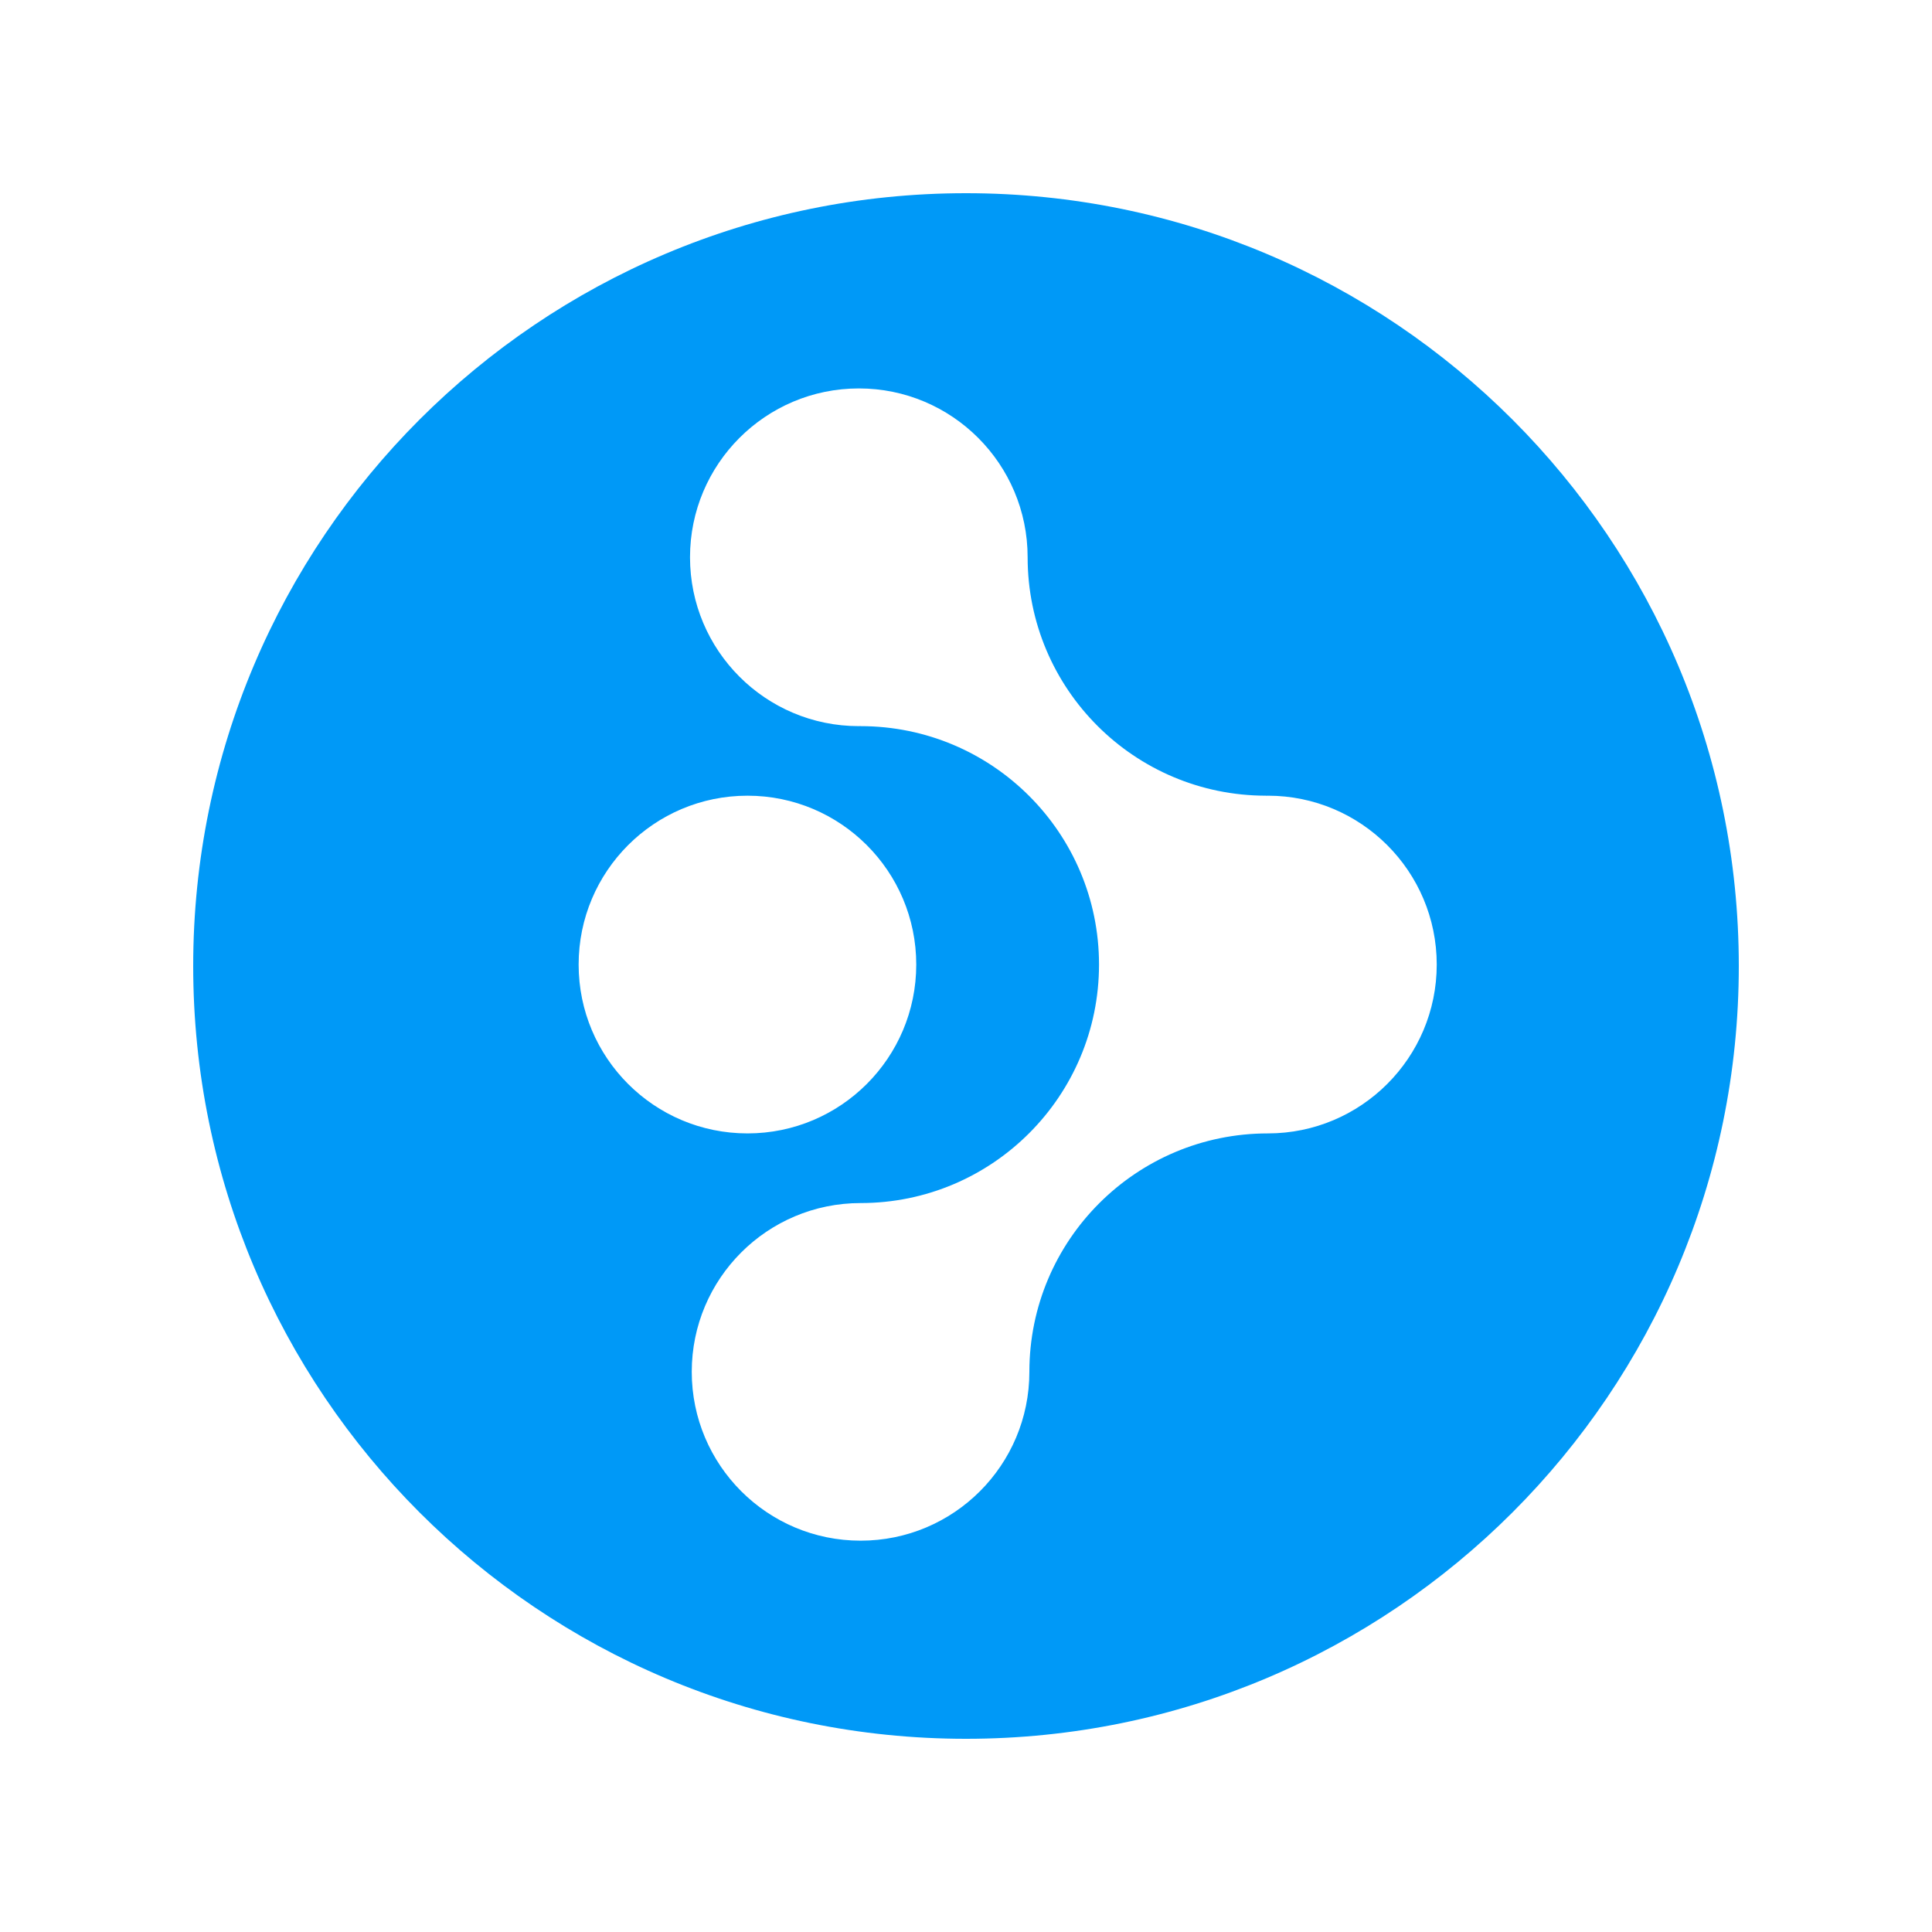 <?xml version="1.0" encoding="UTF-8"?>
<svg width="20px" height="20px" viewBox="0 0 20 20" version="1.1" xmlns="http://www.w3.org/2000/svg" xmlns:xlink="http://www.w3.org/1999/xlink">
    <!-- Generator: sketchtool 49.3 (51167) - http://www.bohemiancoding.com/sketch -->
    <title>1B1DC4F3-BF3F-47CF-920E-D64C22439FF8</title>
    <desc>Created with sketchtool.</desc>
    <defs></defs>
    <g id="Coins" stroke="none" stroke-width="1" fill="none" fill-rule="evenodd">
        <g id="Coins/Synereo-AMP" fill="#0099F7">
            <path d="M13.125,11.733 C11.762,11.733 10.656,12.838 10.656,14.201 C10.656,15.167 9.874,15.949 8.909,15.949 C7.943,15.949 7.161,15.166 7.161,14.201 C7.161,13.236 7.943,12.454 8.909,12.454 C10.272,12.454 11.377,11.348 11.377,9.985 C11.377,8.622 10.272,7.517 8.909,7.517 L8.91,7.516 C8.903,7.516 8.897,7.517 8.891,7.517 C7.925,7.517 7.143,6.734 7.143,5.769 C7.143,4.804 7.925,4.021 8.891,4.021 C9.856,4.021 10.638,4.804 10.638,5.769 L10.638,5.769 C10.638,7.132 11.743,8.237 13.107,8.237 L13.106,8.238 C13.112,8.238 13.118,8.237 13.125,8.237 C14.09,8.237 14.873,9.02 14.873,9.985 C14.873,10.95 14.09,11.733 13.125,11.733 M5.99,9.985 C5.99,9.02 6.772,8.237 7.738,8.237 C8.703,8.237 9.485,9.02 9.485,9.985 C9.485,10.95 8.703,11.733 7.738,11.733 C6.772,11.733 5.99,10.95 5.99,9.985 M10,2 C5.582,2 2,5.582 2,10 C2,14.418 5.582,18 10,18 C14.418,18 18,14.418 18,10 C18,5.582 14.418,2 10,2" id="Sign"></path>
        </g>
    </g>
</svg>